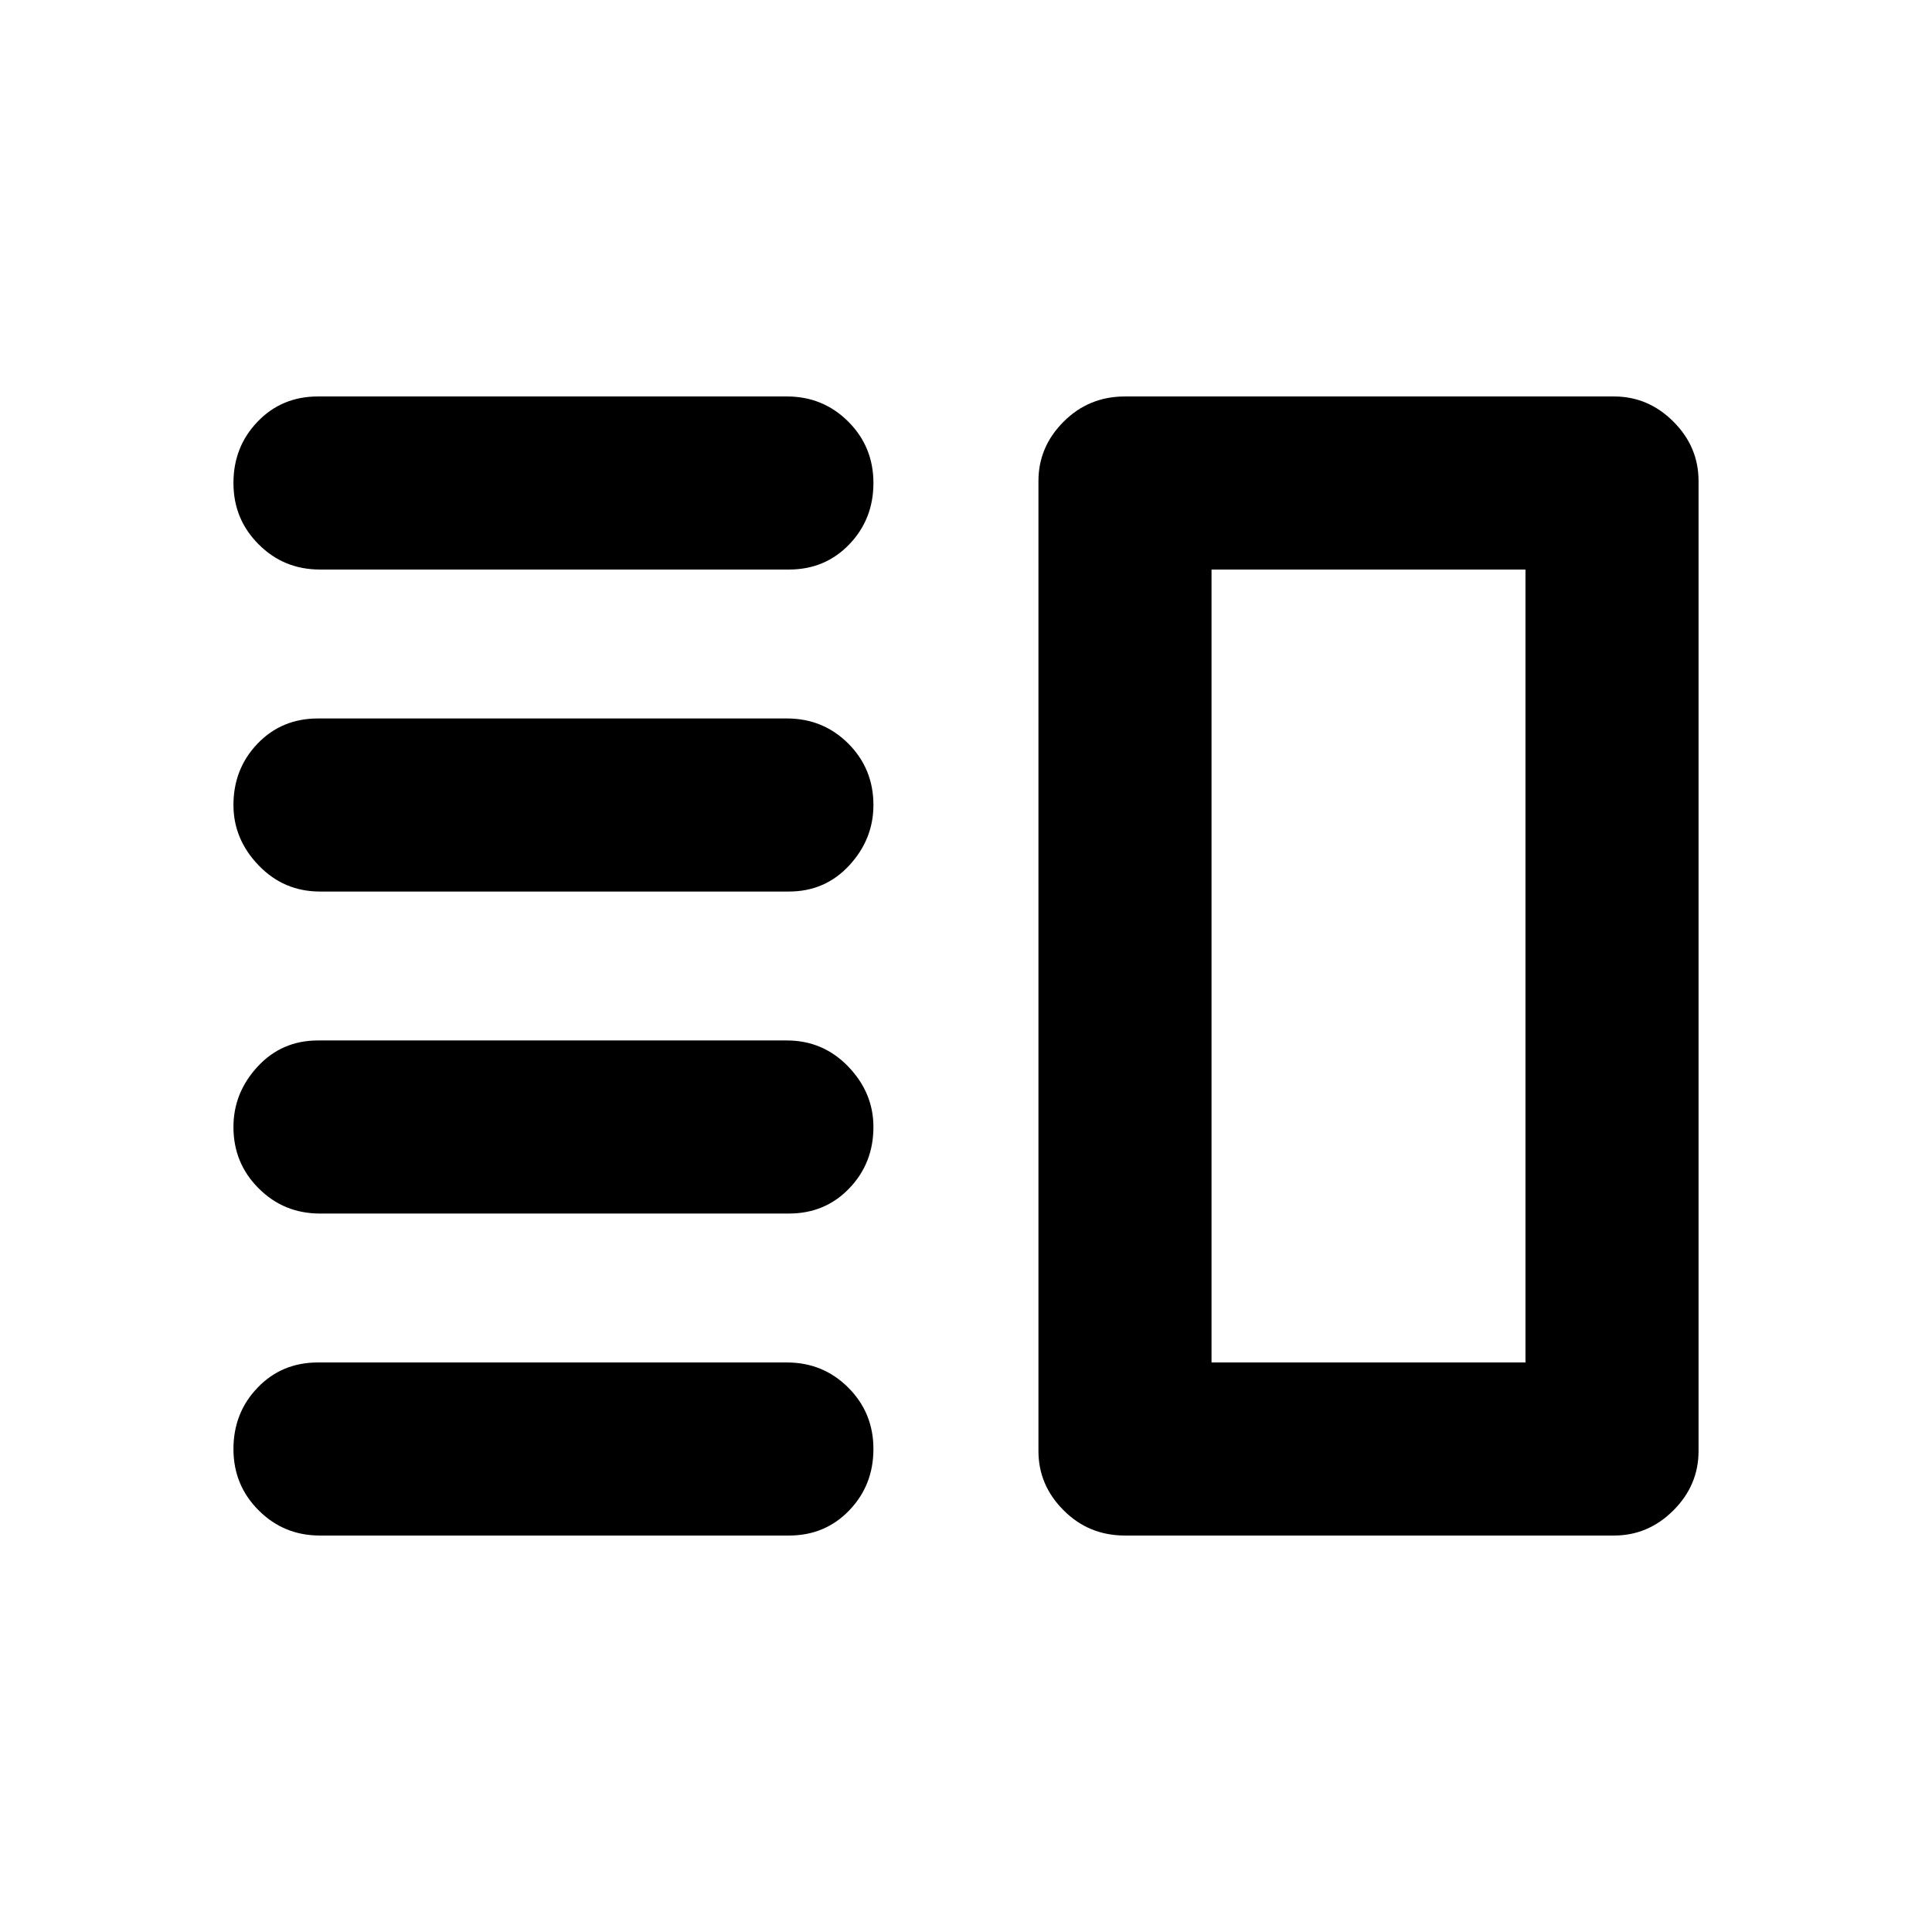 <svg xmlns="http://www.w3.org/2000/svg" height="24" width="24"><path d="M3.975 15.075q-.45 0-.762-.313Q2.9 14.45 2.9 14q0-.425.3-.75t.75-.325h5.825q.45 0 .763.325.312.325.312.75 0 .45-.3.762-.3.313-.75.313Zm0 4q-.45 0-.762-.313Q2.9 18.45 2.9 18t.3-.762q.3-.313.75-.313h5.825q.45 0 .763.313.312.312.312.762t-.3.762q-.3.313-.75.313Zm0-8q-.45 0-.762-.325Q2.9 10.425 2.9 10q0-.45.3-.763.3-.312.75-.312h5.825q.45 0 .763.312.312.313.312.763 0 .425-.3.75t-.75.325Zm0-4q-.45 0-.762-.313Q2.9 6.45 2.9 6t.3-.762q.3-.313.75-.313h5.825q.45 0 .763.313.312.312.312.762t-.3.762q-.3.313-.75.313Zm11.075 0v9.85Zm-1.075 12q-.45 0-.762-.313-.313-.312-.313-.737V5.975q0-.425.313-.737.312-.313.762-.313h6.075q.425 0 .738.313.312.312.312.737v12.05q0 .425-.312.737-.313.313-.738.313Zm1.075-12v9.85h3.9v-9.85Z"/></svg>